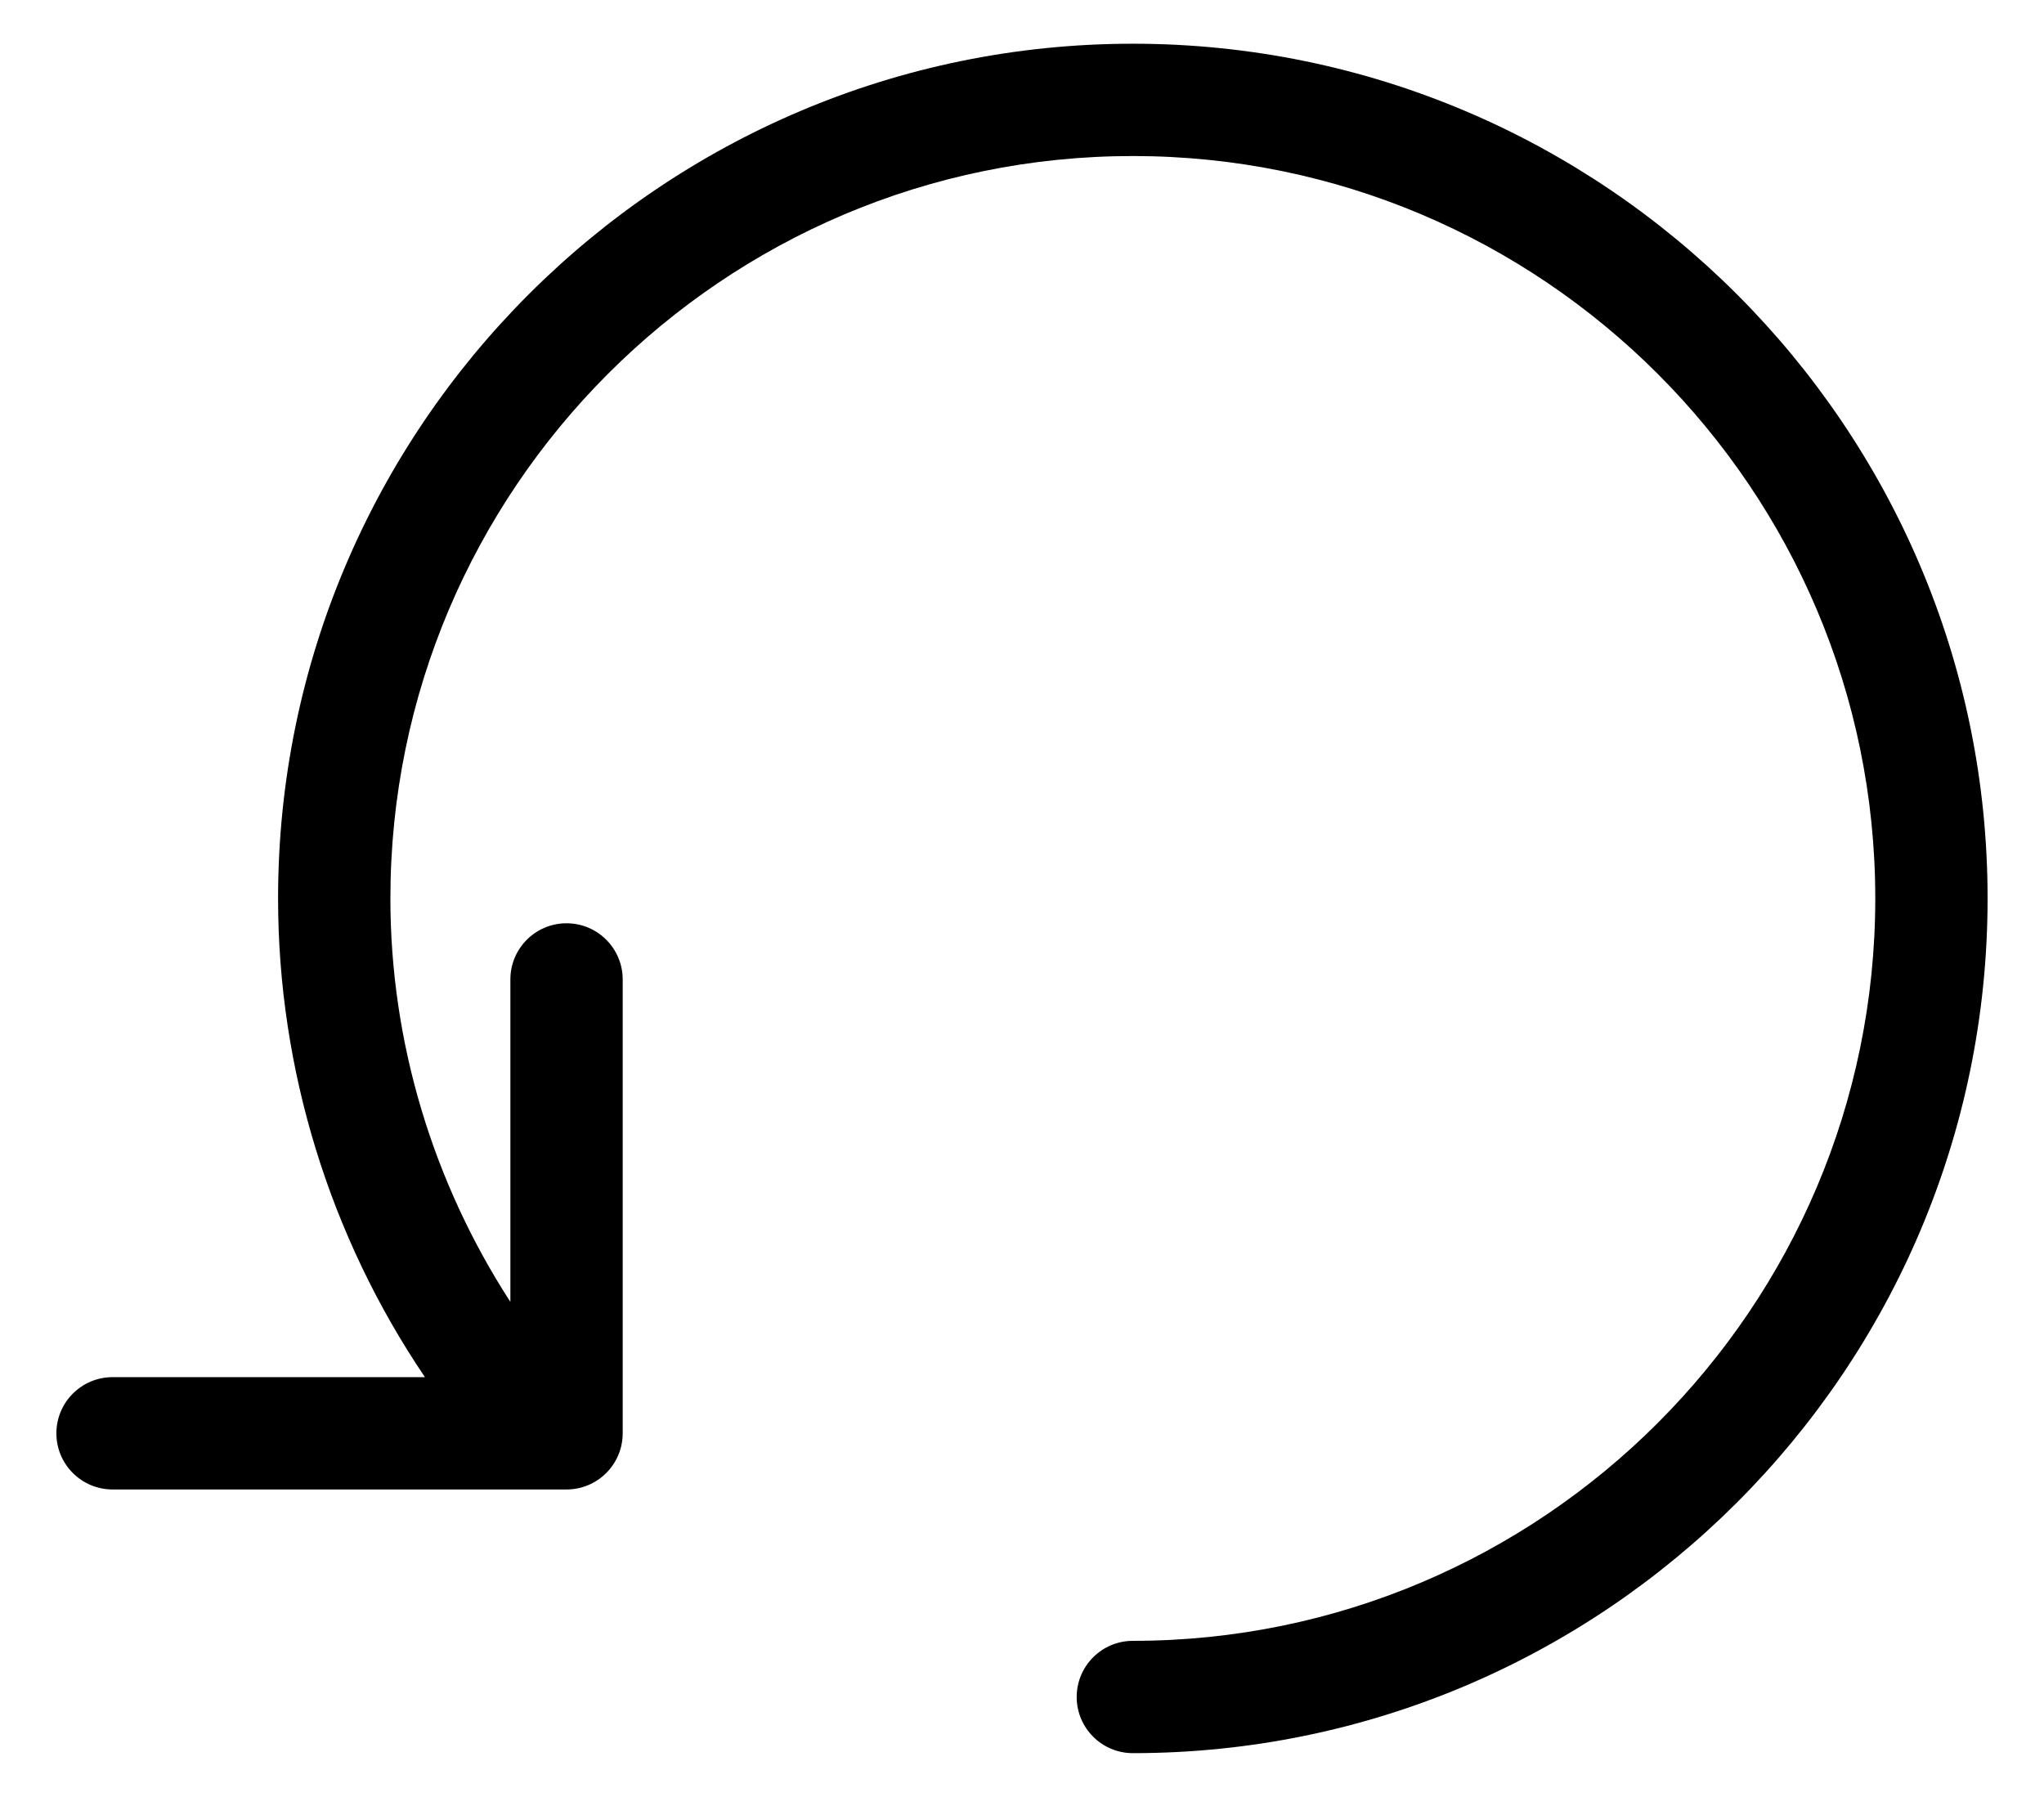 <?xml version="1.0" encoding="utf-8"?>
<!-- Generator: Adobe Illustrator 16.0.0, SVG Export Plug-In . SVG Version: 6.00 Build 0)  -->
<!DOCTYPE svg PUBLIC "-//W3C//DTD SVG 1.1//EN" "http://www.w3.org/Graphics/SVG/1.1/DTD/svg11.dtd">
<svg version="1.1" id="Capa_1" xmlns="http://www.w3.org/2000/svg" xmlns:xlink="http://www.w3.org/1999/xlink" x="0px" y="0px"
	 width="72.793px" height="63.997px" viewBox="261.244 388.948 72.793 63.997"
	 enable-background="new 261.244 388.948 72.793 63.997" xml:space="preserve">
<path d="M301.588,390.505c-16.786,0-30.441,13.656-30.441,30.44c0,6.097,1.843,12.042,5.23,17.05h-11.125c-1.104,0-2,0.896-2,2
	s0.896,2,2,2h16.168c1.104,0,2-0.896,2-2V423.83c0-1.104-0.896-2-2-2s-2,0.896-2,2v11.484c-2.759-4.258-4.273-9.246-4.273-14.369
	c0-14.579,11.861-26.44,26.441-26.44c14.579,0,26.44,11.861,26.44,26.44c0,14.58-11.861,26.441-26.44,26.441c-1.104,0-2,0.896-2,2
	s0.896,2,2,2c16.785,0,30.44-13.655,30.44-30.441C332.029,404.161,318.373,390.505,301.588,390.505z"/>
</svg>
